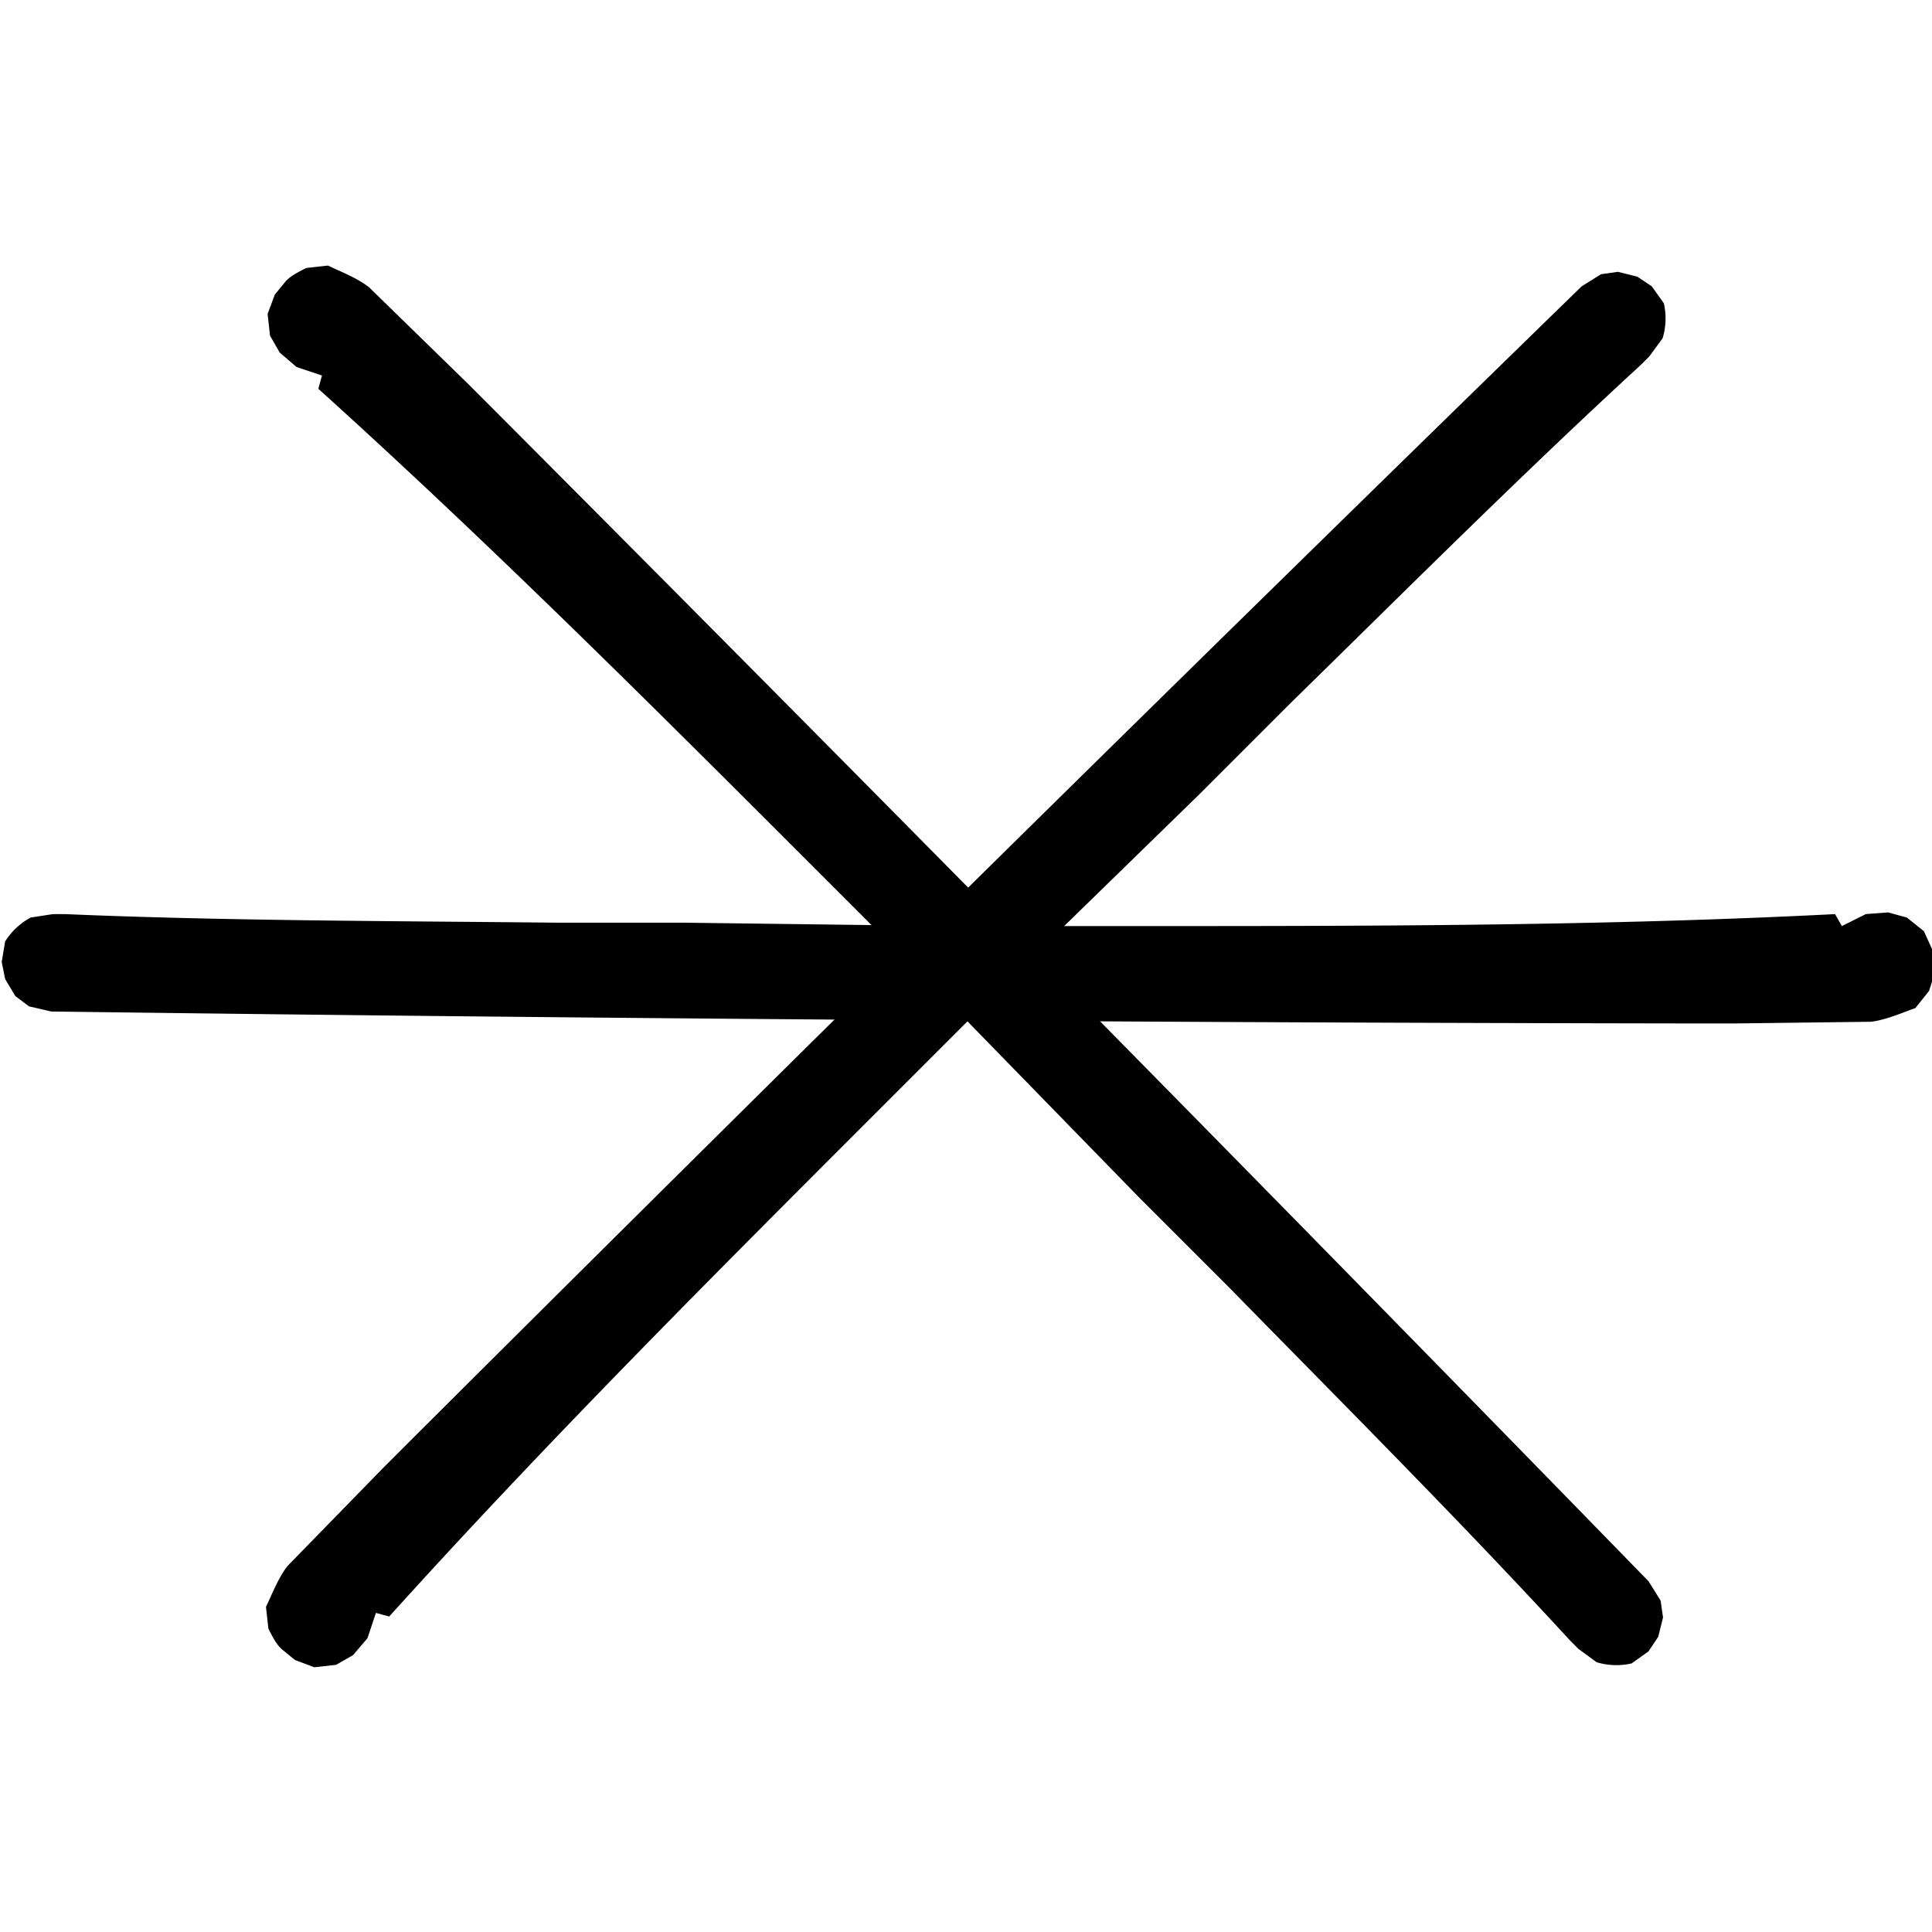 <svg xmlns="http://www.w3.org/2000/svg" xmlns:xlink="http://www.w3.org/1999/xlink" xml:space="preserve" fill-rule="evenodd" clip-rule="evenodd" viewBox="0 0 128 128">
  <defs>
    <symbol id="a">
      <path fill-rule="nonzero" d="M62.5 120.3a4 4 0 0 1-1.4-1.5l-.2-1.3v-.7c.4-9.4.4-19.2.5-28.6v-7.5l.2-15.6V54c0-13.3 0-27.1-.7-40.8l.7-.4-.7-1.4-.1-1.3.3-1.1.8-1 1.1-.5 1-.1c.3 0 .5 0 1.4.3l1 .8c.2.6.7 1.7.8 2.6l.1 8v2.1a8231 8231 0 0 1-.7 96.4l-.3 1.3-.6.8-1 .6-1 .2z"/>
    </symbol>
  </defs>
  <g transform="scale(1.132)">
    <use xlink:href="#a" width="100%" height="100%" transform="rotate(90 64 56.6)"/>
    <use xlink:href="#a" width="100%" height="100%" transform="rotate(-135 58.7 61.8)"/>
    <use xlink:href="#a" width="100%" height="100%" transform="rotate(-45 51.3 69)"/>
  </g>
</svg>
